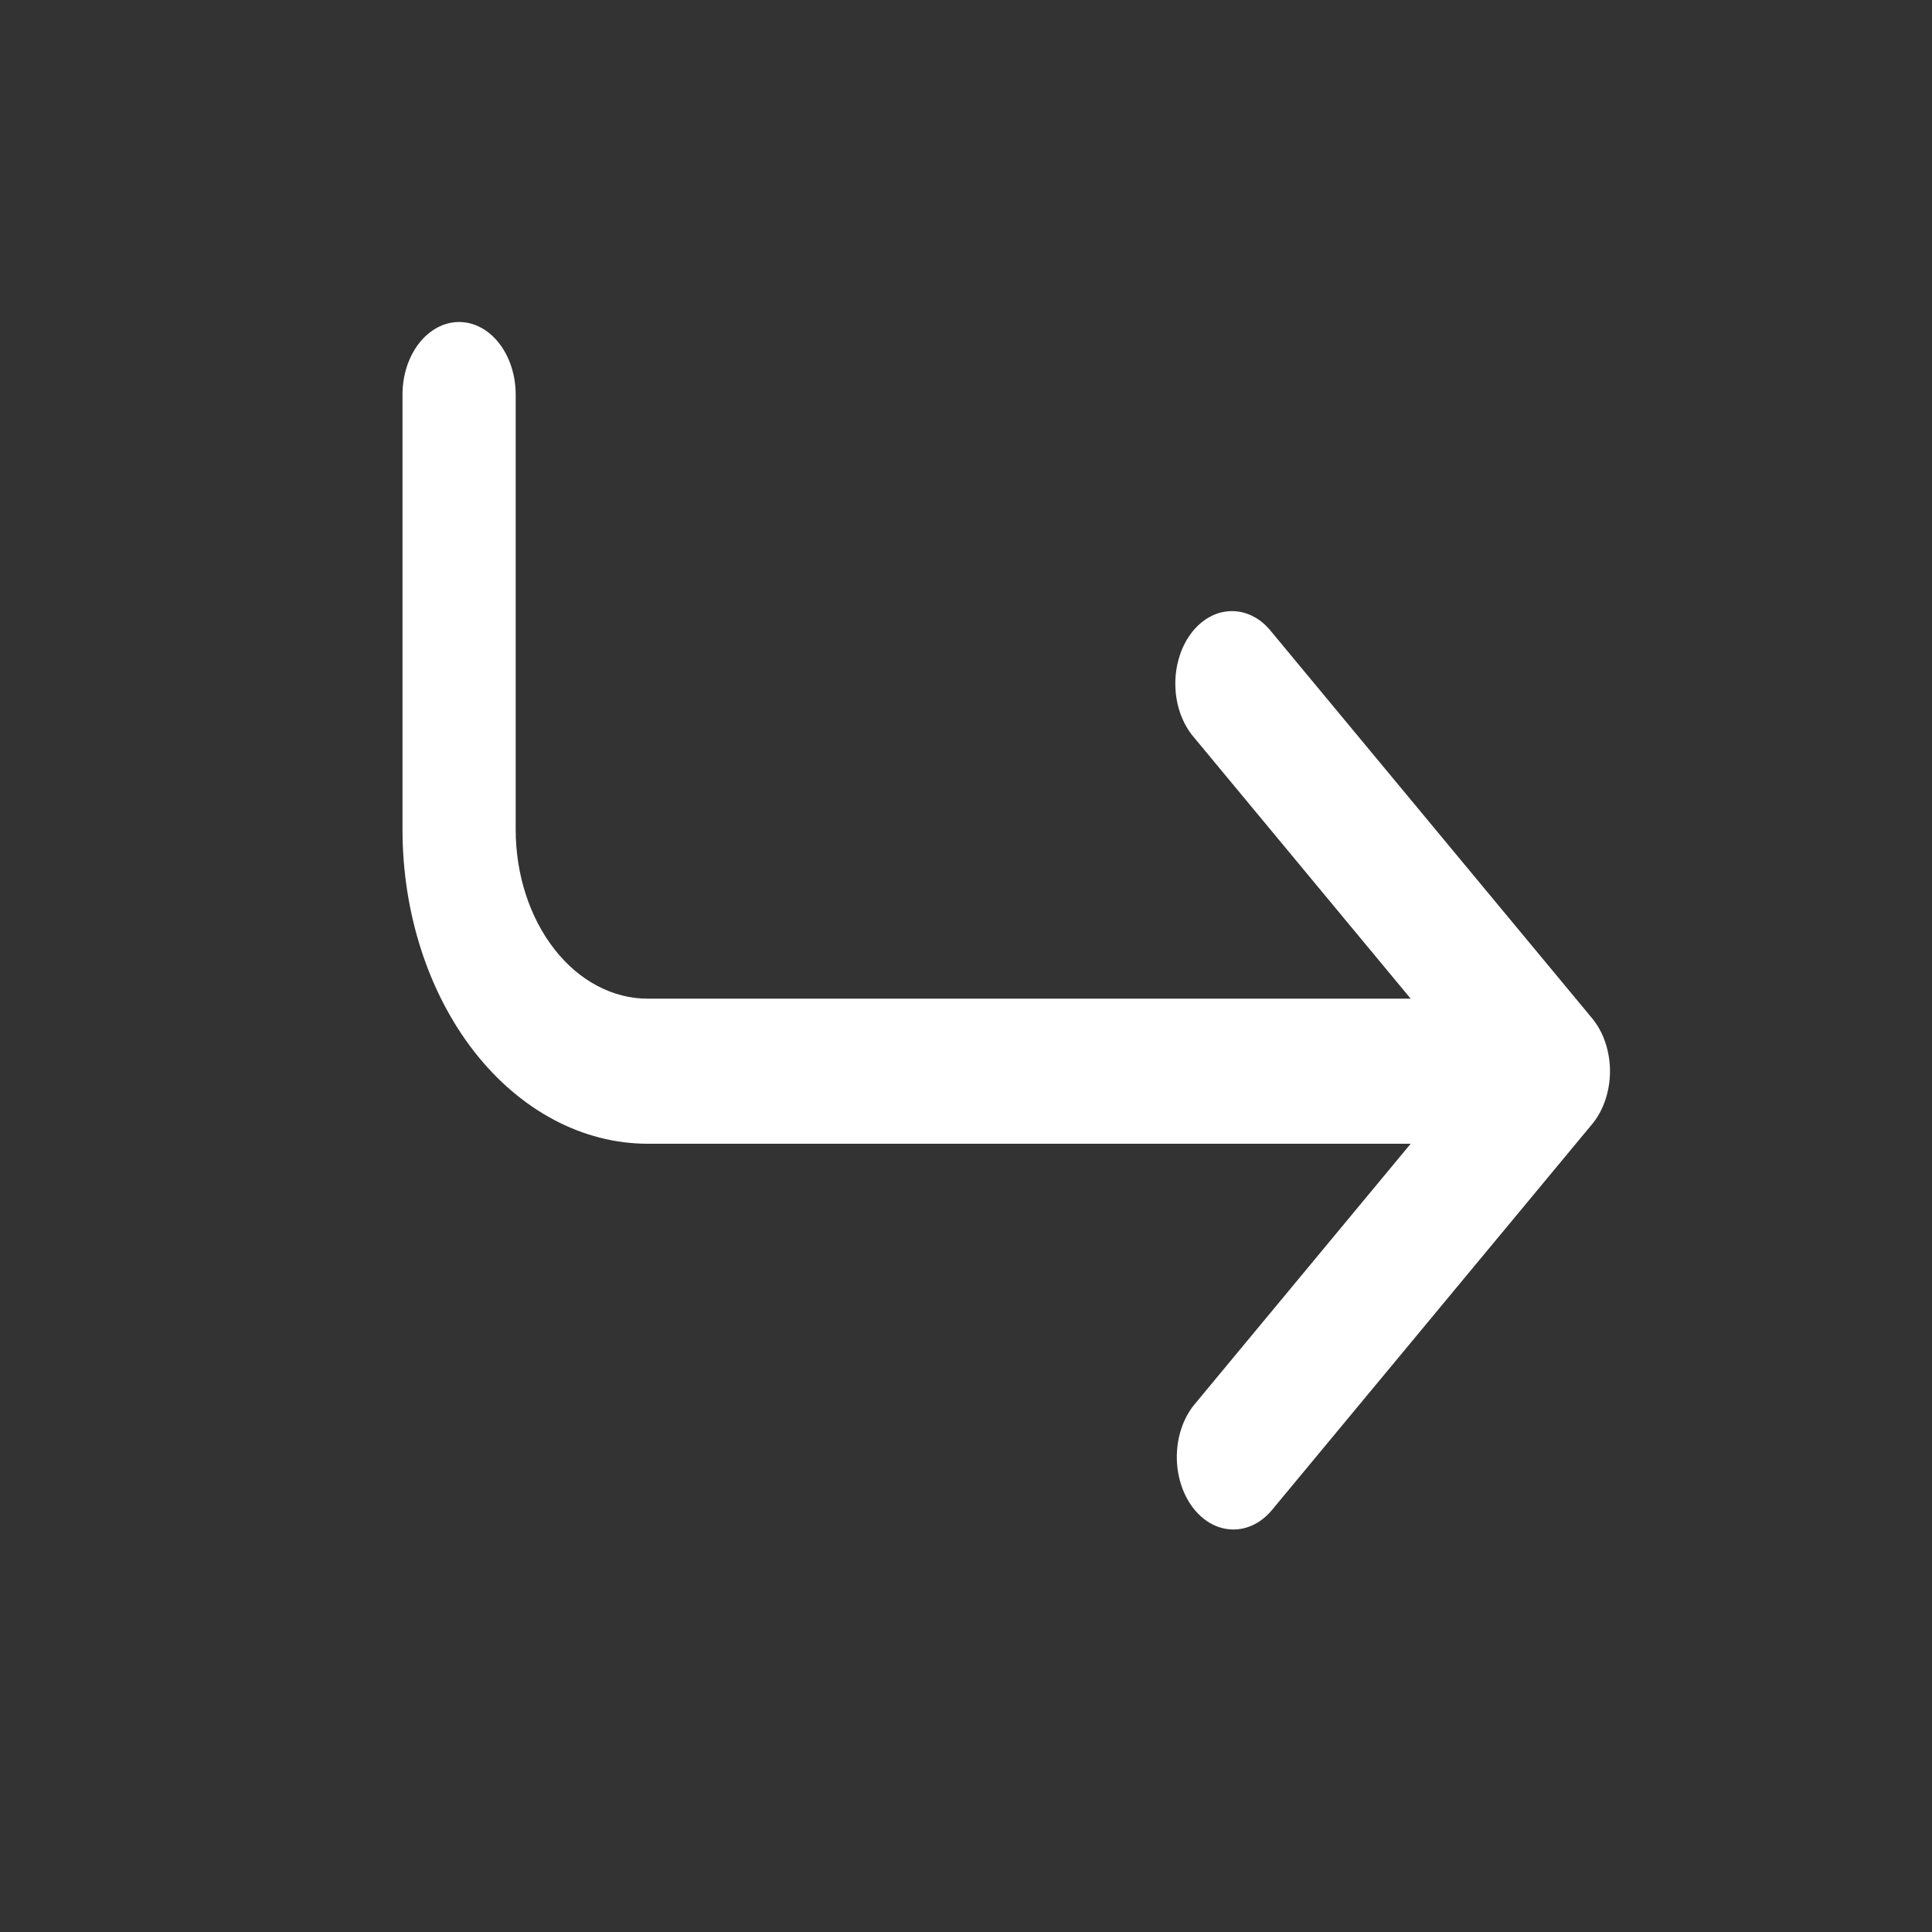 <svg width="24" height="24" viewBox="0 0 24 24" fill="none" xmlns="http://www.w3.org/2000/svg">
<rect x="0" y="0" width="24" height="24" fill="#333333" stroke="none"/>
<path d="M17.524 14.208L14.831 17.455C14.699 17.62 14.623 17.844 14.619 18.08C14.615 18.316 14.684 18.545 14.81 18.717C14.936 18.889 15.11 18.99 15.294 18.999C15.479 19.009 15.658 18.925 15.794 18.766L19.779 13.963C19.849 13.879 19.904 13.777 19.942 13.664C19.98 13.551 20 13.43 20 13.307C20 13.184 19.98 13.063 19.942 12.95C19.904 12.837 19.849 12.736 19.779 12.651L15.794 7.848C15.728 7.764 15.649 7.698 15.562 7.654C15.475 7.61 15.382 7.589 15.289 7.592C15.195 7.594 15.103 7.62 15.018 7.669C14.932 7.718 14.855 7.788 14.791 7.875C14.727 7.962 14.677 8.064 14.645 8.177C14.612 8.289 14.597 8.408 14.601 8.528C14.604 8.647 14.627 8.765 14.666 8.873C14.706 8.981 14.762 9.079 14.831 9.159L17.524 12.406H8.047C7.612 12.406 7.194 12.185 6.887 11.791C6.579 11.397 6.406 10.862 6.406 10.305V4.901C6.406 4.662 6.332 4.433 6.2 4.264C6.068 4.095 5.89 4 5.703 4C5.517 4 5.338 4.095 5.206 4.264C5.074 4.433 5 4.662 5 4.901V10.305C5 11.34 5.321 12.333 5.892 13.065C6.464 13.796 7.239 14.208 8.047 14.208H17.524Z" fill="white"/>
</svg>
